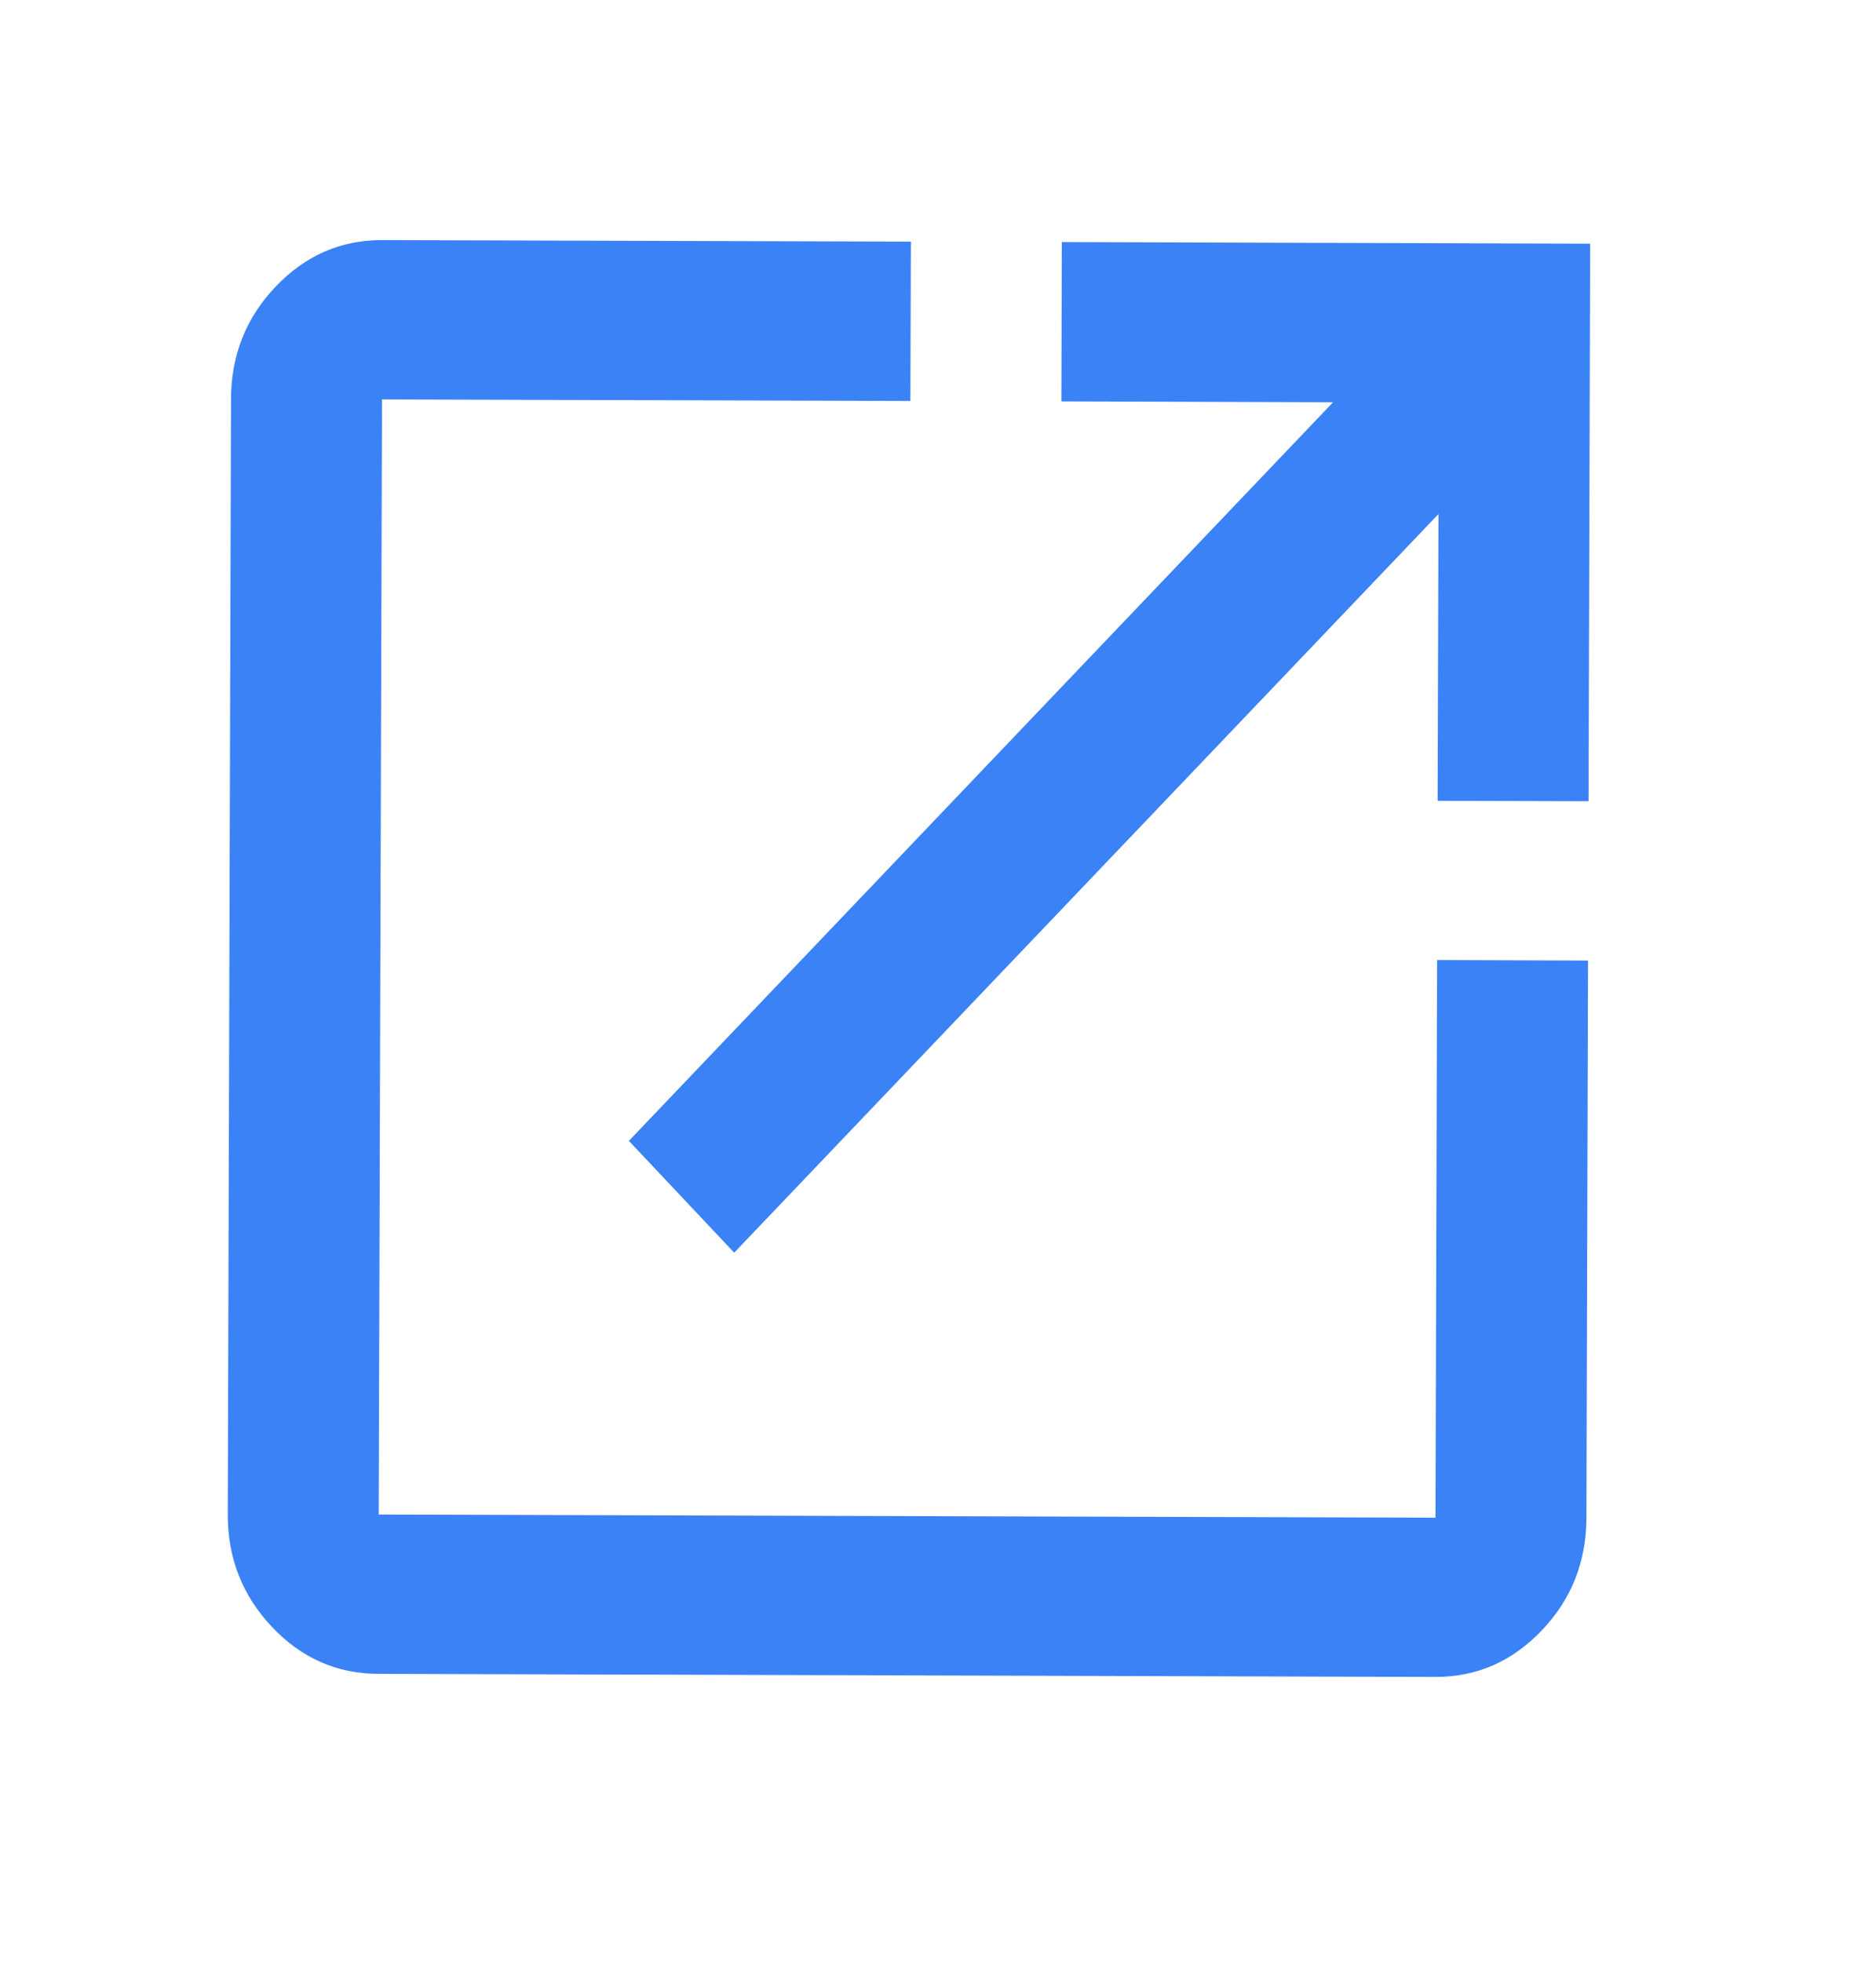<svg width="22" height="23" viewBox="0 0 22 23" fill="none" xmlns="http://www.w3.org/2000/svg">
<path d="M4.435 19.625C3.949 19.623 3.532 19.439 3.187 19.072C2.841 18.705 2.669 18.265 2.671 17.752L2.709 4.677C2.711 4.164 2.885 3.724 3.233 3.36C3.581 2.995 3.998 2.813 4.485 2.815L10.682 2.833L10.676 4.701L4.48 4.683L4.441 17.757L16.834 17.794L16.853 11.256L18.623 11.262L18.604 17.799C18.602 18.312 18.428 18.752 18.08 19.116C17.732 19.481 17.315 19.663 16.828 19.661L4.435 19.625ZM8.61 14.687L7.375 13.376L15.633 4.716L12.447 4.706L12.452 2.838L18.648 2.857L18.629 9.394L16.859 9.389L16.869 6.027L8.61 14.687Z" fill="#3B82F6"/>
</svg>
